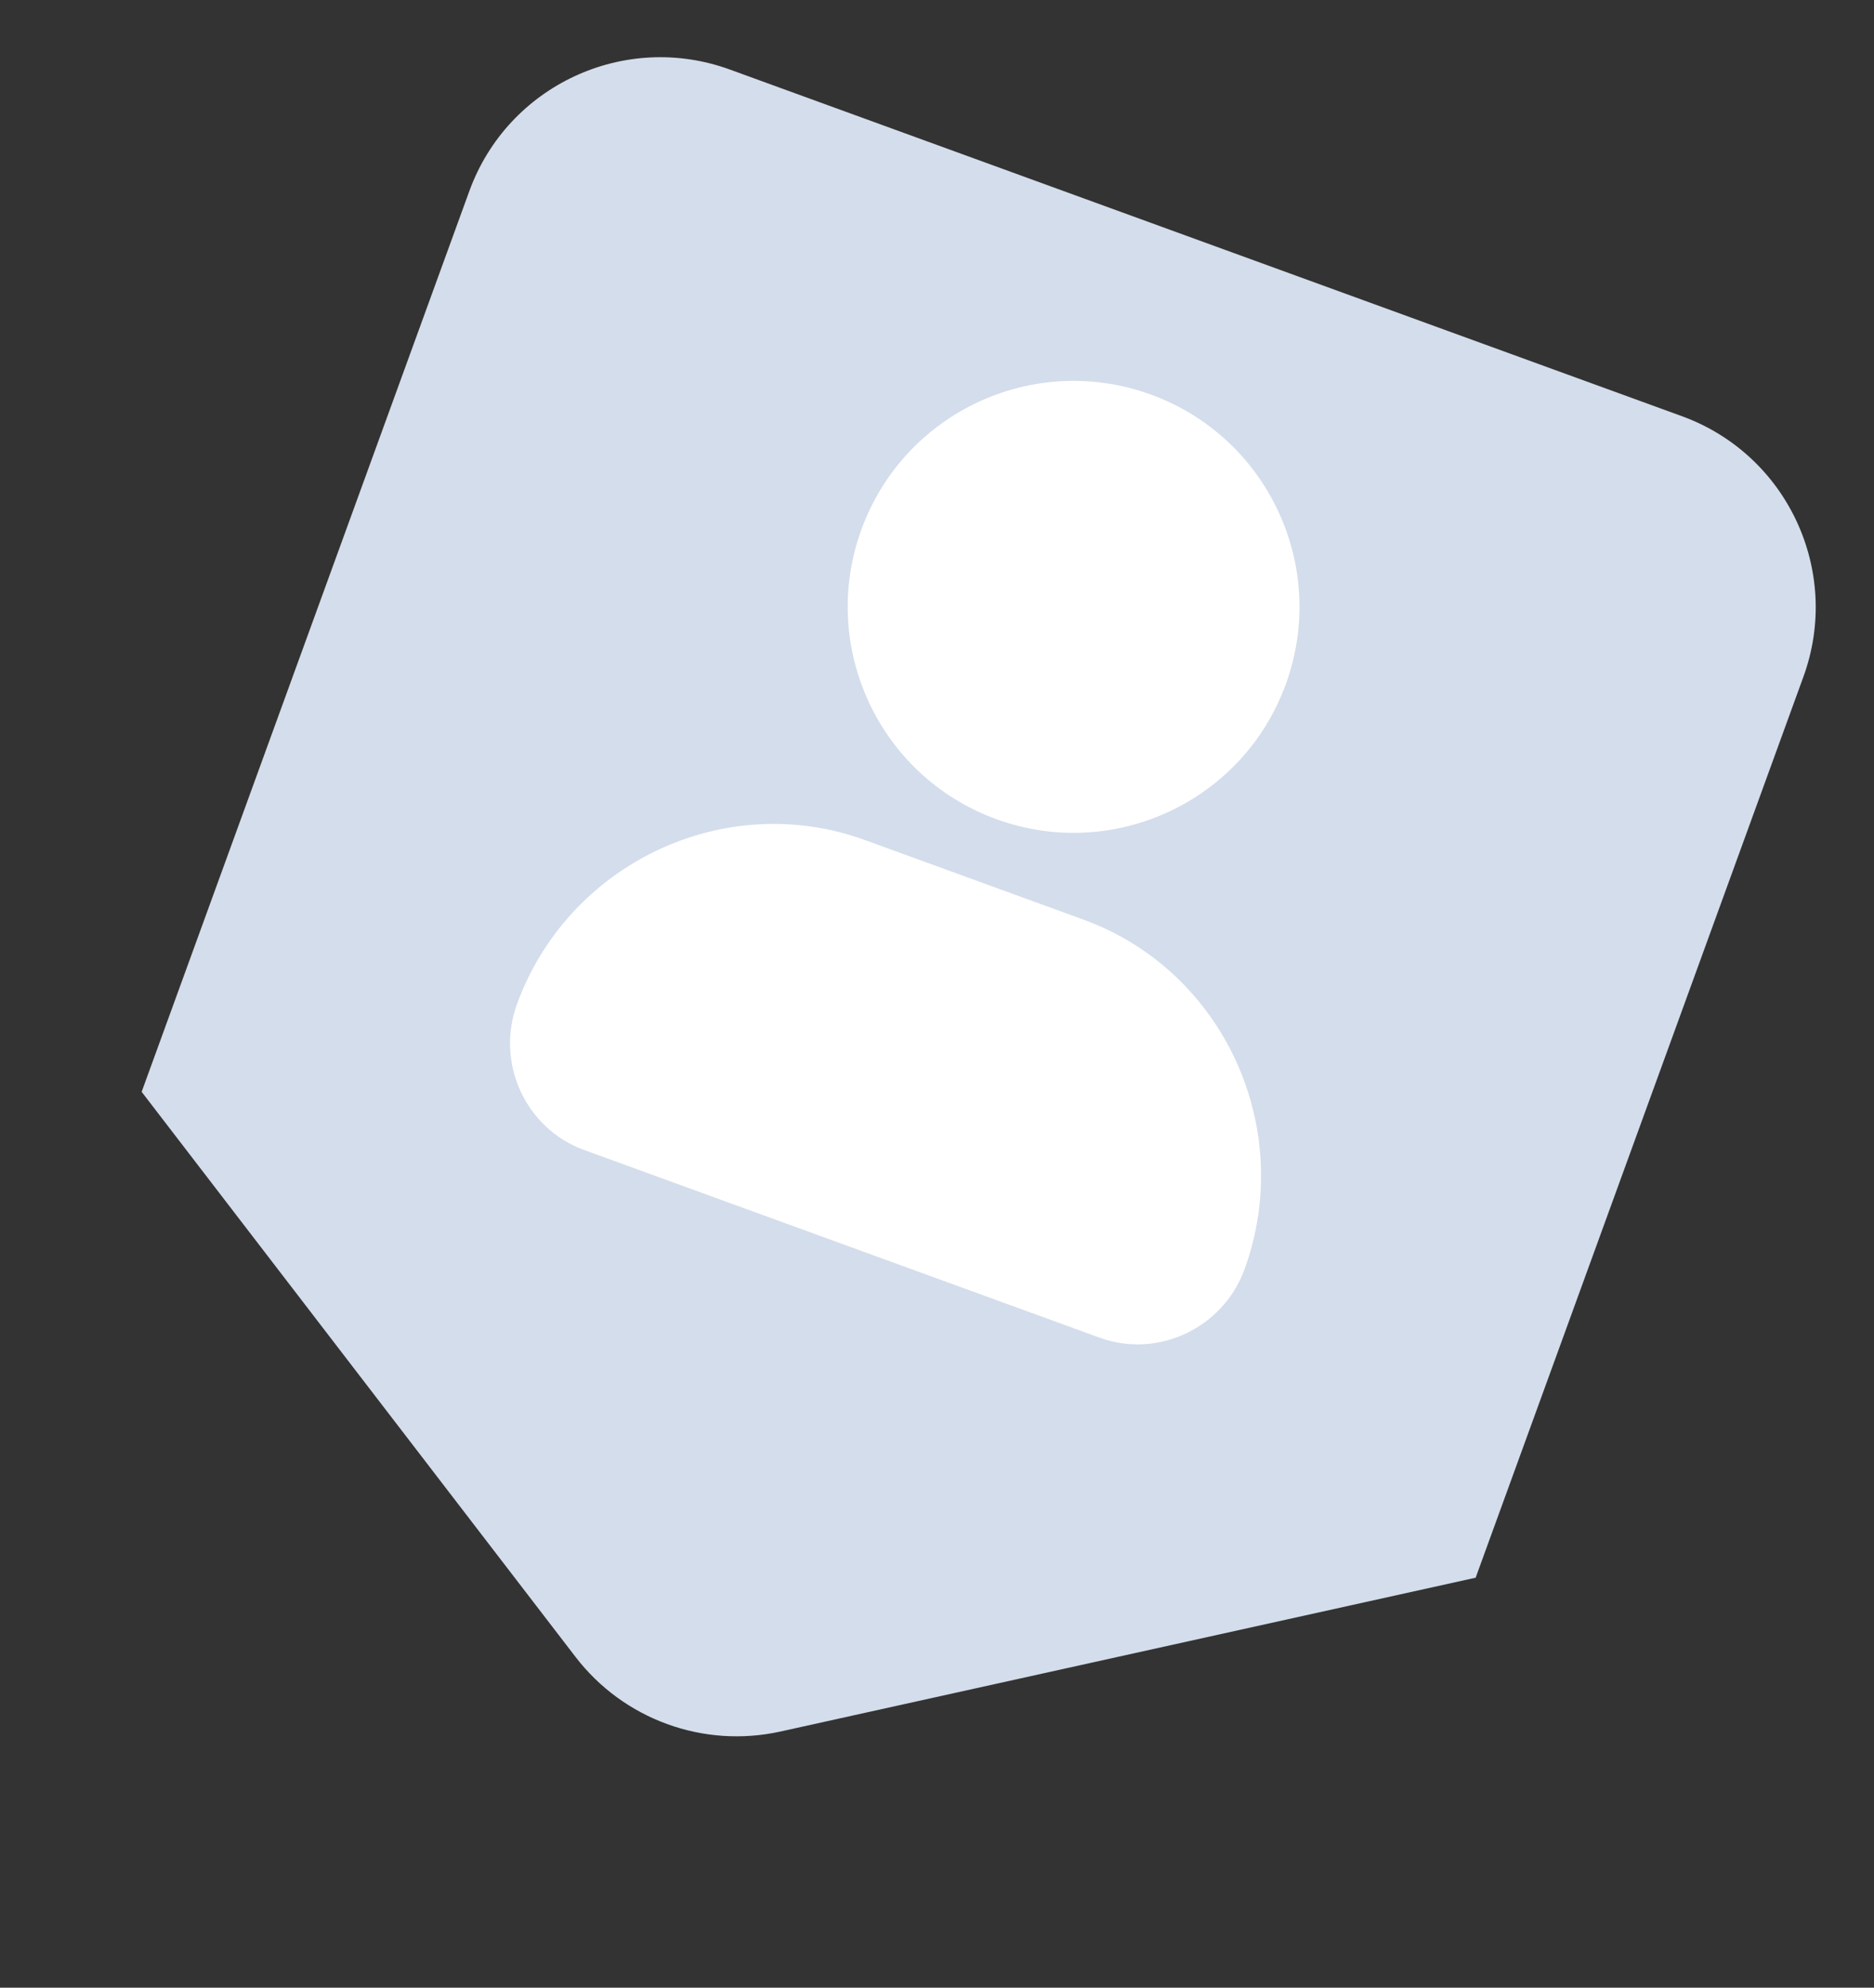 <svg width="83" height="88" viewBox="0 0 83 88" fill="none" xmlns="http://www.w3.org/2000/svg">
<rect x="0" y="0" width="83" height="88" fill="#333333" stroke="none"/>
<path fill-rule="evenodd" clip-rule="evenodd" d="M79.874 29.962C81.574 25.292 79.165 20.127 74.495 18.427L32.324 3.078C27.653 1.378 22.488 3.786 20.788 8.457L6.274 48.337C6.272 48.34 6.274 48.343 6.277 48.344C6.278 48.345 6.279 48.346 6.28 48.346L25.488 73.353C27.616 76.124 31.157 77.413 34.569 76.658L65.358 69.848C65.359 69.848 65.359 69.847 65.358 69.846C65.358 69.846 65.358 69.846 65.358 69.845L79.874 29.962Z" fill="#D4DDEB"/>
<circle cx="47.55" cy="26.867" r="10.003" transform="rotate(20 47.55 26.867)" fill="white"/>
<path d="M22.894 44.462C25.16 38.234 32.082 34.925 38.31 37.191L47.986 40.713C54.213 42.98 57.389 49.964 55.122 56.192C54.178 58.787 51.293 60.166 48.699 59.221L25.867 50.911C23.272 49.967 21.949 47.057 22.894 44.462Z" fill="white"/>
</svg>
